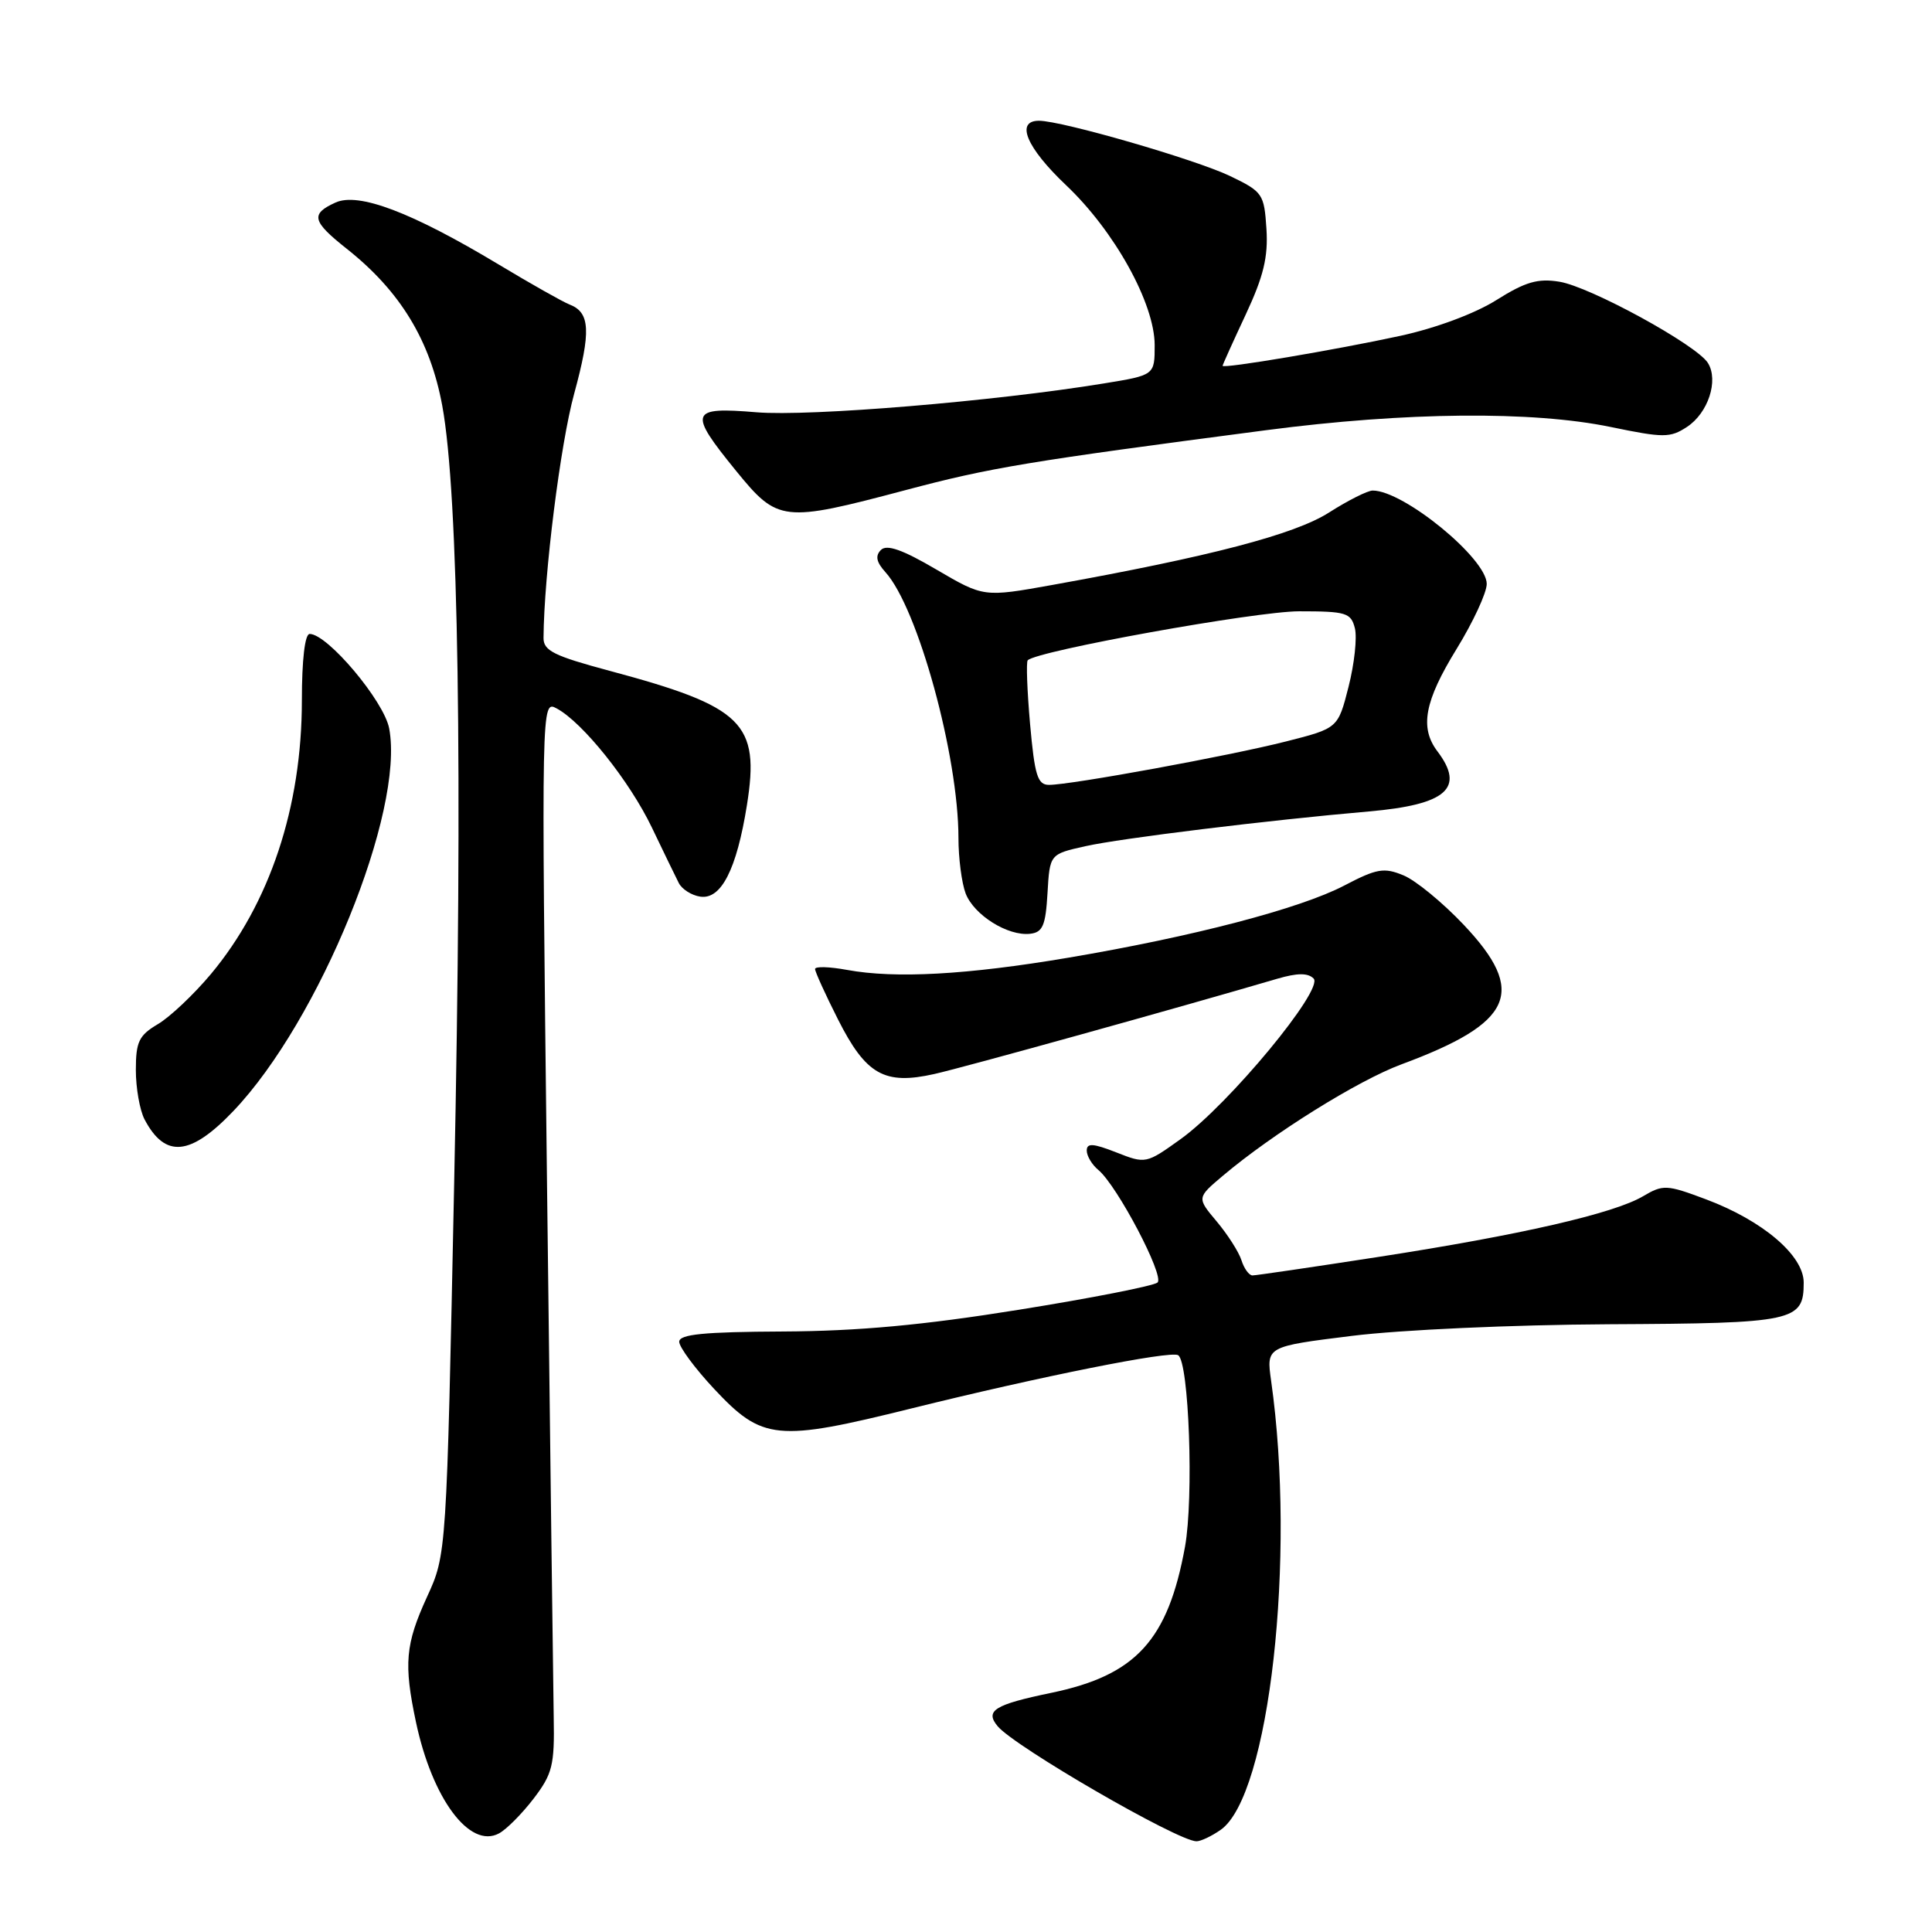 <?xml version="1.0" encoding="UTF-8" standalone="no"?>
<!DOCTYPE svg PUBLIC "-//W3C//DTD SVG 1.1//EN" "http://www.w3.org/Graphics/SVG/1.1/DTD/svg11.dtd" >
<svg xmlns="http://www.w3.org/2000/svg" xmlns:xlink="http://www.w3.org/1999/xlink" version="1.1" viewBox="0 0 256 256">
 <g >
 <path fill="currentColor"
d=" M 70.71 238.32 C 73.20 235.06 73.49 233.90 73.37 227.58 C 73.30 223.69 72.90 191.76 72.48 156.64 C 71.73 92.78 71.73 92.78 73.76 93.87 C 77.21 95.72 83.42 103.49 86.37 109.64 C 87.91 112.86 89.52 116.17 89.94 117.00 C 90.36 117.83 91.64 118.64 92.79 118.81 C 95.56 119.22 97.61 115.20 98.97 106.69 C 100.71 95.79 98.51 93.64 80.75 88.88 C 73.40 86.91 72.00 86.22 72.02 84.52 C 72.08 76.13 74.26 58.79 76.08 52.17 C 78.33 43.92 78.21 41.40 75.47 40.35 C 74.61 40.02 70.37 37.63 66.05 35.03 C 54.53 28.11 47.51 25.45 44.45 26.84 C 41.11 28.36 41.35 29.32 45.94 32.96 C 53.03 38.57 57.00 45.09 58.60 53.75 C 60.76 65.46 61.32 101.84 60.18 156.73 C 59.17 205.96 59.17 205.96 56.58 211.60 C 53.71 217.88 53.48 220.46 55.12 228.20 C 57.28 238.36 62.24 245.01 66.11 242.94 C 67.11 242.41 69.17 240.33 70.71 238.32 Z  M 161.75 242.46 C 168.20 237.95 171.75 206.36 168.43 182.96 C 167.79 178.42 167.79 178.42 179.14 177.01 C 185.56 176.21 200.38 175.54 213.18 175.47 C 237.80 175.35 239.00 175.09 239.00 169.95 C 239.00 166.35 233.57 161.73 226.01 158.90 C 220.83 156.96 220.37 156.94 217.71 158.51 C 213.83 160.80 201.42 163.65 182.64 166.55 C 173.92 167.90 166.42 169.00 165.96 169.00 C 165.51 169.00 164.85 168.10 164.50 166.99 C 164.15 165.89 162.67 163.58 161.22 161.85 C 158.58 158.71 158.58 158.71 162.04 155.79 C 168.66 150.20 179.93 143.17 185.70 141.03 C 200.54 135.53 202.37 131.44 193.95 122.54 C 191.17 119.60 187.58 116.65 185.97 115.99 C 183.39 114.92 182.44 115.08 178.12 117.34 C 172.27 120.40 158.04 124.12 141.50 126.91 C 128.12 129.17 118.62 129.69 112.25 128.52 C 109.91 128.09 108.00 128.03 108.00 128.40 C 108.00 128.76 109.36 131.76 111.03 135.06 C 114.74 142.41 117.19 143.80 123.81 142.31 C 127.75 141.43 156.36 133.48 169.24 129.69 C 171.91 128.91 173.30 128.90 174.06 129.66 C 175.47 131.07 162.83 146.35 156.45 150.93 C 151.88 154.21 151.80 154.23 147.92 152.70 C 144.83 151.49 144.00 151.44 144.00 152.46 C 144.00 153.17 144.69 154.33 145.54 155.03 C 148.04 157.11 154.33 169.08 153.38 169.94 C 152.89 170.38 144.62 172.01 135.00 173.55 C 122.31 175.59 113.72 176.38 103.75 176.43 C 93.22 176.48 90.01 176.80 90.00 177.79 C 90.00 178.50 92.08 181.31 94.61 184.02 C 101.03 190.88 102.90 191.06 120.83 186.61 C 137.91 182.38 155.10 178.94 156.11 179.57 C 157.55 180.46 158.19 198.47 157.02 204.95 C 154.76 217.35 150.52 221.98 139.30 224.31 C 131.77 225.87 130.48 226.67 132.19 228.73 C 134.45 231.45 156.02 243.94 158.53 243.98 C 159.09 243.99 160.54 243.31 161.75 242.46 Z  M 30.93 147.21 C 42.34 135.23 53.63 107.50 51.57 96.53 C 50.89 92.90 43.40 84.00 41.03 84.00 C 40.40 84.00 40.00 87.45 40.00 92.79 C 40.00 106.96 35.74 119.75 27.92 129.10 C 25.66 131.79 22.51 134.77 20.91 135.71 C 18.41 137.19 18.00 138.04 18.00 141.78 C 18.00 144.17 18.52 147.11 19.15 148.32 C 21.88 153.51 25.23 153.19 30.93 147.21 Z  M 138.80 118.34 C 139.10 113.18 139.10 113.18 143.80 112.13 C 148.46 111.08 168.13 108.67 181.40 107.52 C 191.68 106.62 194.16 104.44 190.47 99.56 C 188.09 96.42 188.75 92.91 193.00 86.00 C 195.20 82.42 197.00 78.54 197.00 77.37 C 197.00 74.01 185.99 65.00 181.89 65.00 C 181.22 65.00 178.61 66.31 176.09 67.92 C 171.51 70.83 160.38 73.74 139.43 77.51 C 130.35 79.14 130.35 79.14 124.08 75.47 C 119.59 72.83 117.50 72.10 116.73 72.87 C 115.95 73.65 116.12 74.48 117.32 75.81 C 121.62 80.55 127.00 100.15 127.00 111.05 C 127.00 113.70 127.43 117.00 127.95 118.38 C 129.05 121.25 133.55 124.07 136.50 123.73 C 138.17 123.54 138.55 122.64 138.80 118.34 Z  M 120.00 64.94 C 131.21 61.96 136.15 61.14 167.79 57.00 C 186.26 54.58 203.03 54.43 213.44 56.58 C 220.44 58.03 221.31 58.03 223.53 56.57 C 226.34 54.73 227.75 50.42 226.31 48.10 C 224.83 45.71 210.71 37.99 206.63 37.33 C 203.78 36.86 202.11 37.35 198.28 39.76 C 195.46 41.54 190.25 43.48 185.55 44.50 C 177.04 46.35 162.00 48.89 162.00 48.47 C 162.00 48.34 163.38 45.28 165.06 41.69 C 167.42 36.64 168.05 34.06 167.81 30.33 C 167.51 25.69 167.32 25.41 163.00 23.33 C 158.42 21.13 140.70 16.00 137.67 16.00 C 134.51 16.00 136.01 19.56 141.25 24.53 C 147.69 30.62 153.00 40.22 153.00 45.74 C 153.00 49.71 153.00 49.71 146.25 50.81 C 131.75 53.18 107.27 55.21 100.25 54.63 C 91.38 53.89 91.15 54.55 97.55 62.41 C 103.07 69.18 103.72 69.26 120.00 64.94 Z  M 136.49 95.94 C 136.10 91.51 135.96 87.71 136.18 87.49 C 137.44 86.23 166.41 81.00 172.14 81.00 C 178.38 81.00 179.01 81.19 179.53 83.25 C 179.84 84.49 179.46 87.97 178.69 91.00 C 177.29 96.50 177.29 96.50 170.39 98.25 C 162.92 100.15 141.92 104.00 139.00 104.00 C 137.48 104.00 137.10 102.76 136.49 95.94 Z "/>
</g>
</svg>